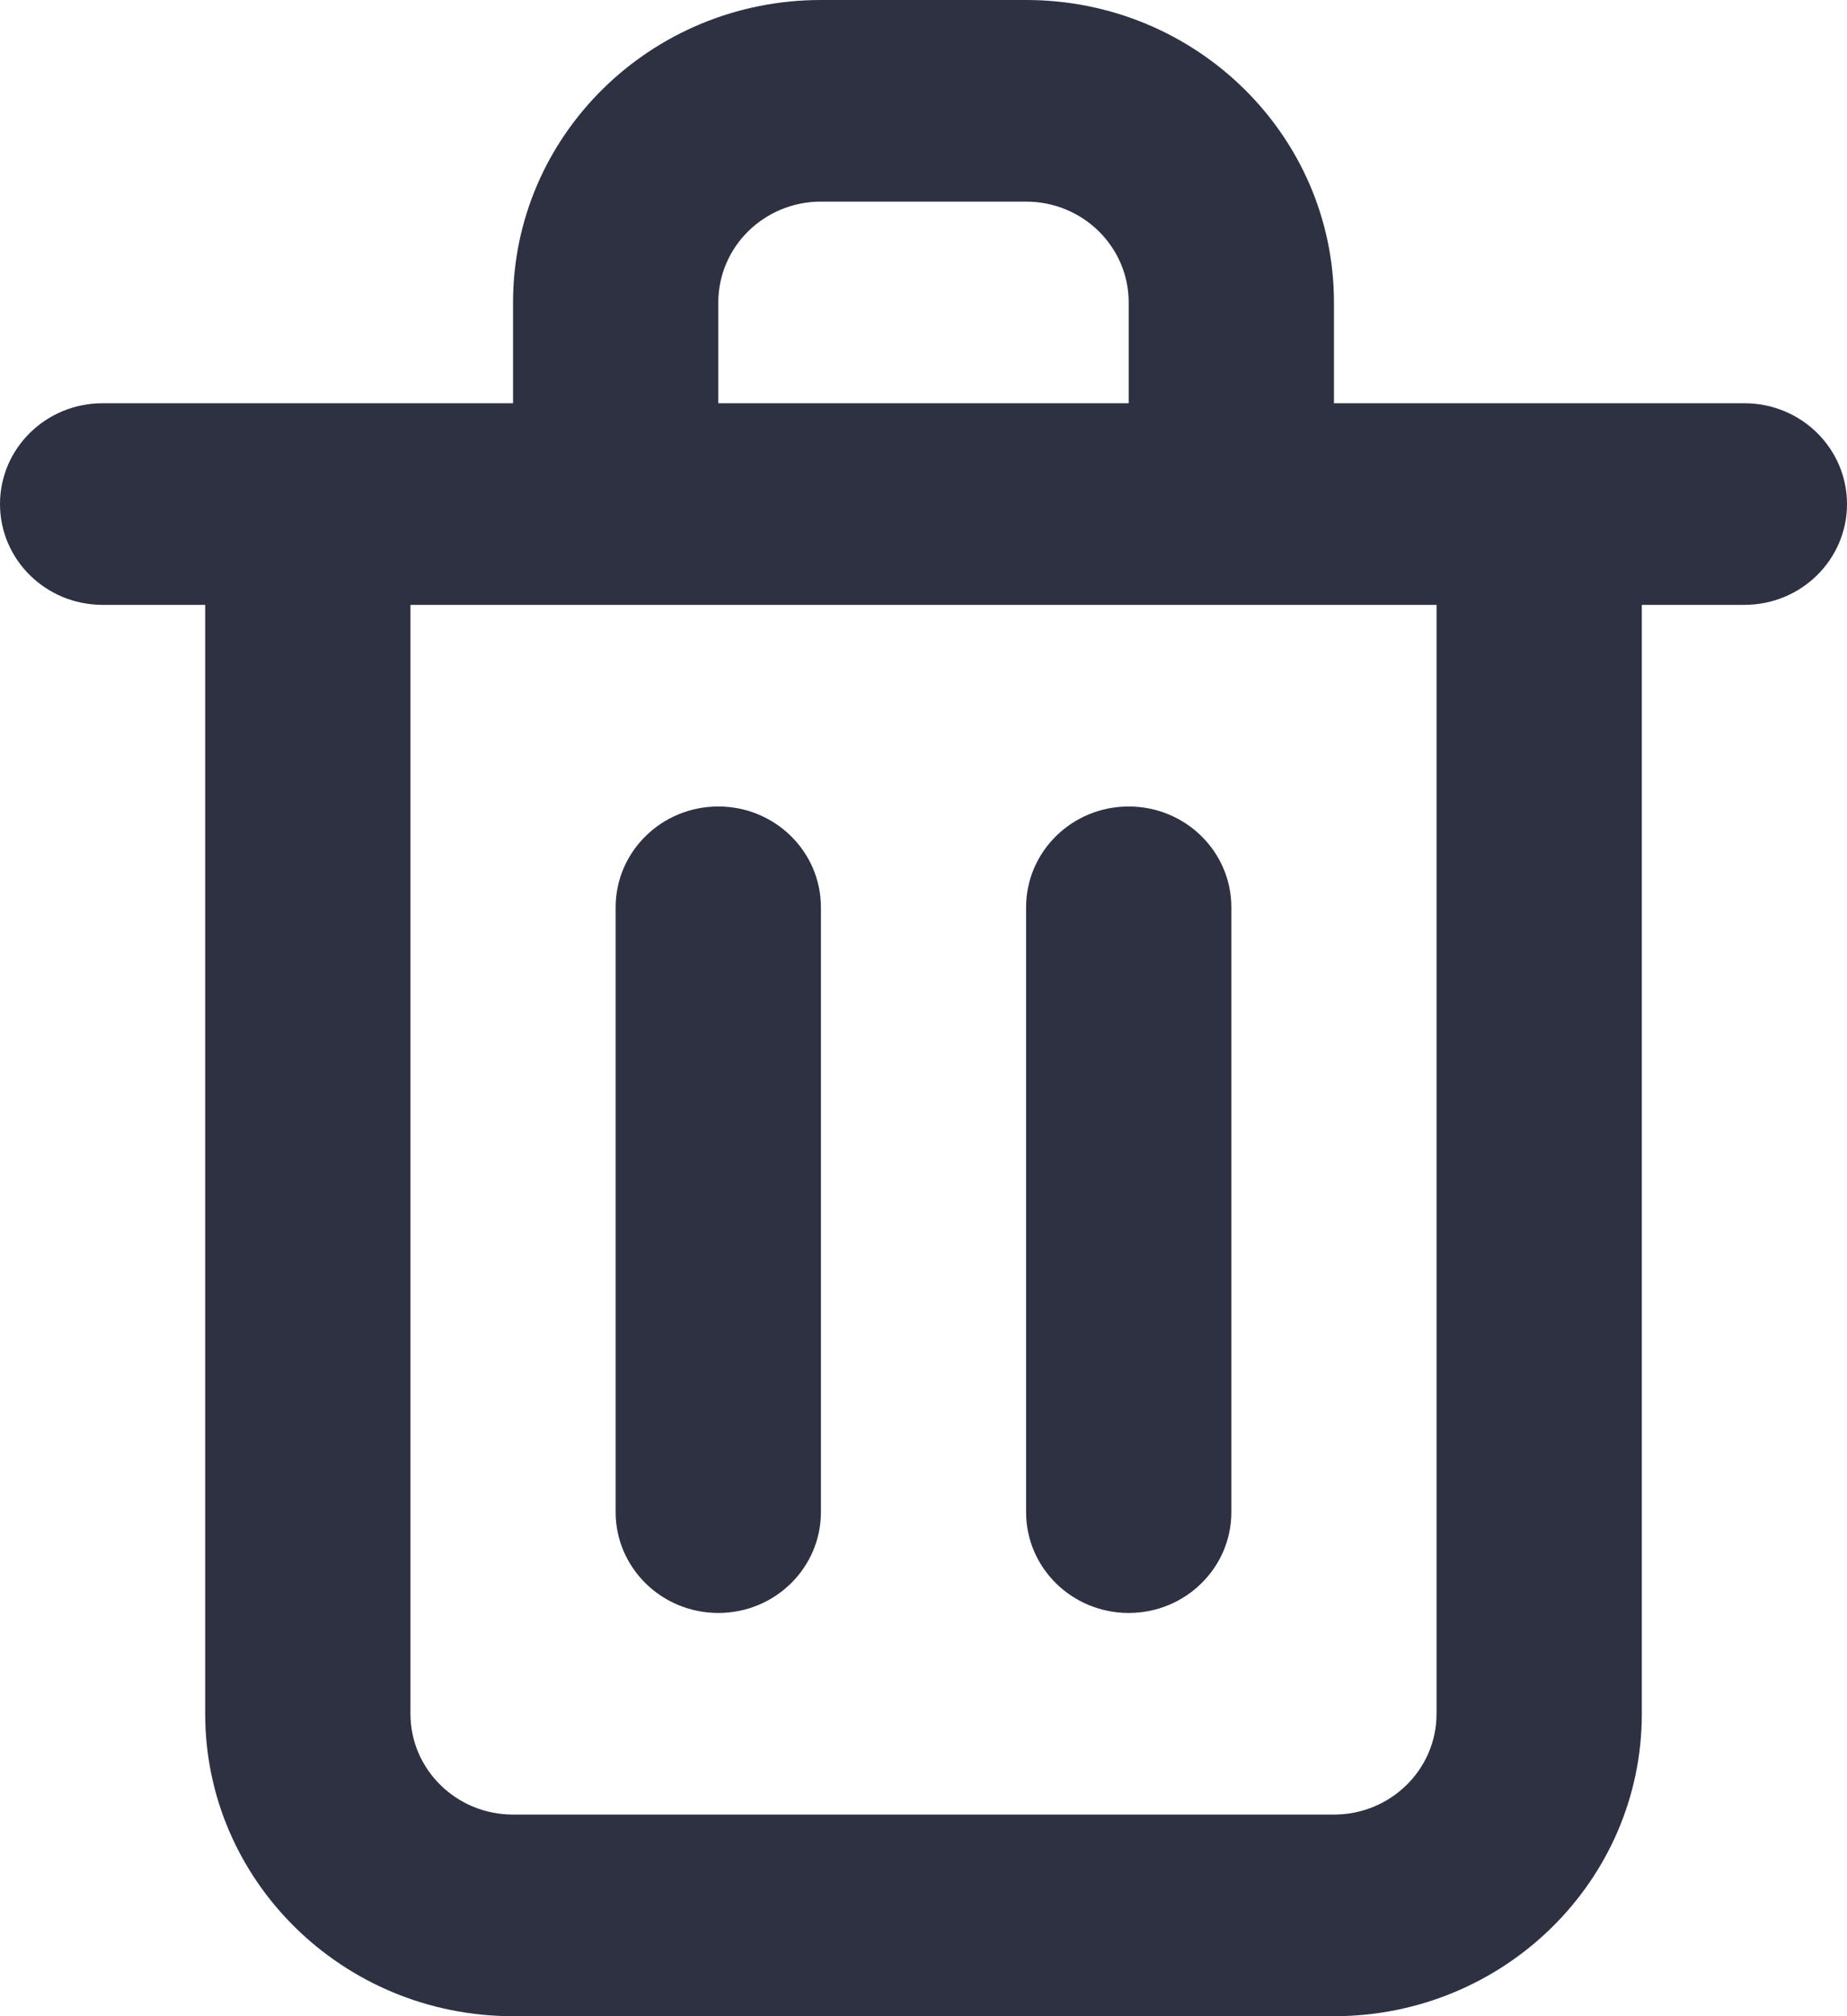 <?xml version="1.0" encoding="UTF-8"?>
<svg width="22px" height="24px" viewBox="0 0 22 24" version="1.1" xmlns="http://www.w3.org/2000/svg" xmlns:xlink="http://www.w3.org/1999/xlink">
    <title>A520D04A-0DF3-48C0-A4D7-CB66BDED0C66</title>
    <g id="Finbal_Final" stroke="none" stroke-width="1" fill="none" fill-rule="evenodd">
        <g id="Customer-Landing-Page-Copy-60" transform="translate(-24, -662)" fill="#2D3142" fill-rule="nonzero">
            <g id="Trash" transform="translate(24, 662)">
                <path d="M8.556,19.2 C9.231,19.2 9.778,18.663 9.778,18 L9.778,10.8 C9.778,10.137 9.231,9.6 8.556,9.6 C7.881,9.6 7.333,10.137 7.333,10.8 L7.333,18 C7.333,18.663 7.881,19.2 8.556,19.2 Z M20.778,4.8 L15.889,4.8 L15.889,3.6 C15.889,1.612 14.247,-5.32907052e-16 12.222,-5.32907052e-16 L9.778,-5.32907052e-16 C7.753,-5.32907052e-16 6.111,1.612 6.111,3.6 L6.111,4.8 L1.222,4.8 C0.547,4.8 0,5.337 0,6 C0,6.663 0.547,7.2 1.222,7.2 L2.444,7.2 L2.444,20.4 C2.444,22.388 4.086,24 6.111,24 L15.889,24 C17.914,24 19.556,22.388 19.556,20.4 L19.556,7.2 L20.778,7.2 C21.453,7.2 22,6.663 22,6 C22,5.337 21.453,4.8 20.778,4.8 Z M8.556,3.6 C8.556,2.937 9.103,2.4 9.778,2.4 L12.222,2.4 C12.897,2.4 13.444,2.937 13.444,3.6 L13.444,4.8 L8.556,4.8 L8.556,3.6 Z M17.111,20.4 C17.111,21.063 16.564,21.6 15.889,21.6 L6.111,21.6 C5.436,21.6 4.889,21.063 4.889,20.4 L4.889,7.2 L17.111,7.2 L17.111,20.4 Z M13.444,19.2 C14.119,19.2 14.667,18.663 14.667,18 L14.667,10.8 C14.667,10.137 14.119,9.6 13.444,9.6 C12.769,9.6 12.222,10.137 12.222,10.8 L12.222,18 C12.222,18.663 12.769,19.2 13.444,19.2 Z" id="Shape"></path>
            </g>
        </g>
    </g>
</svg>